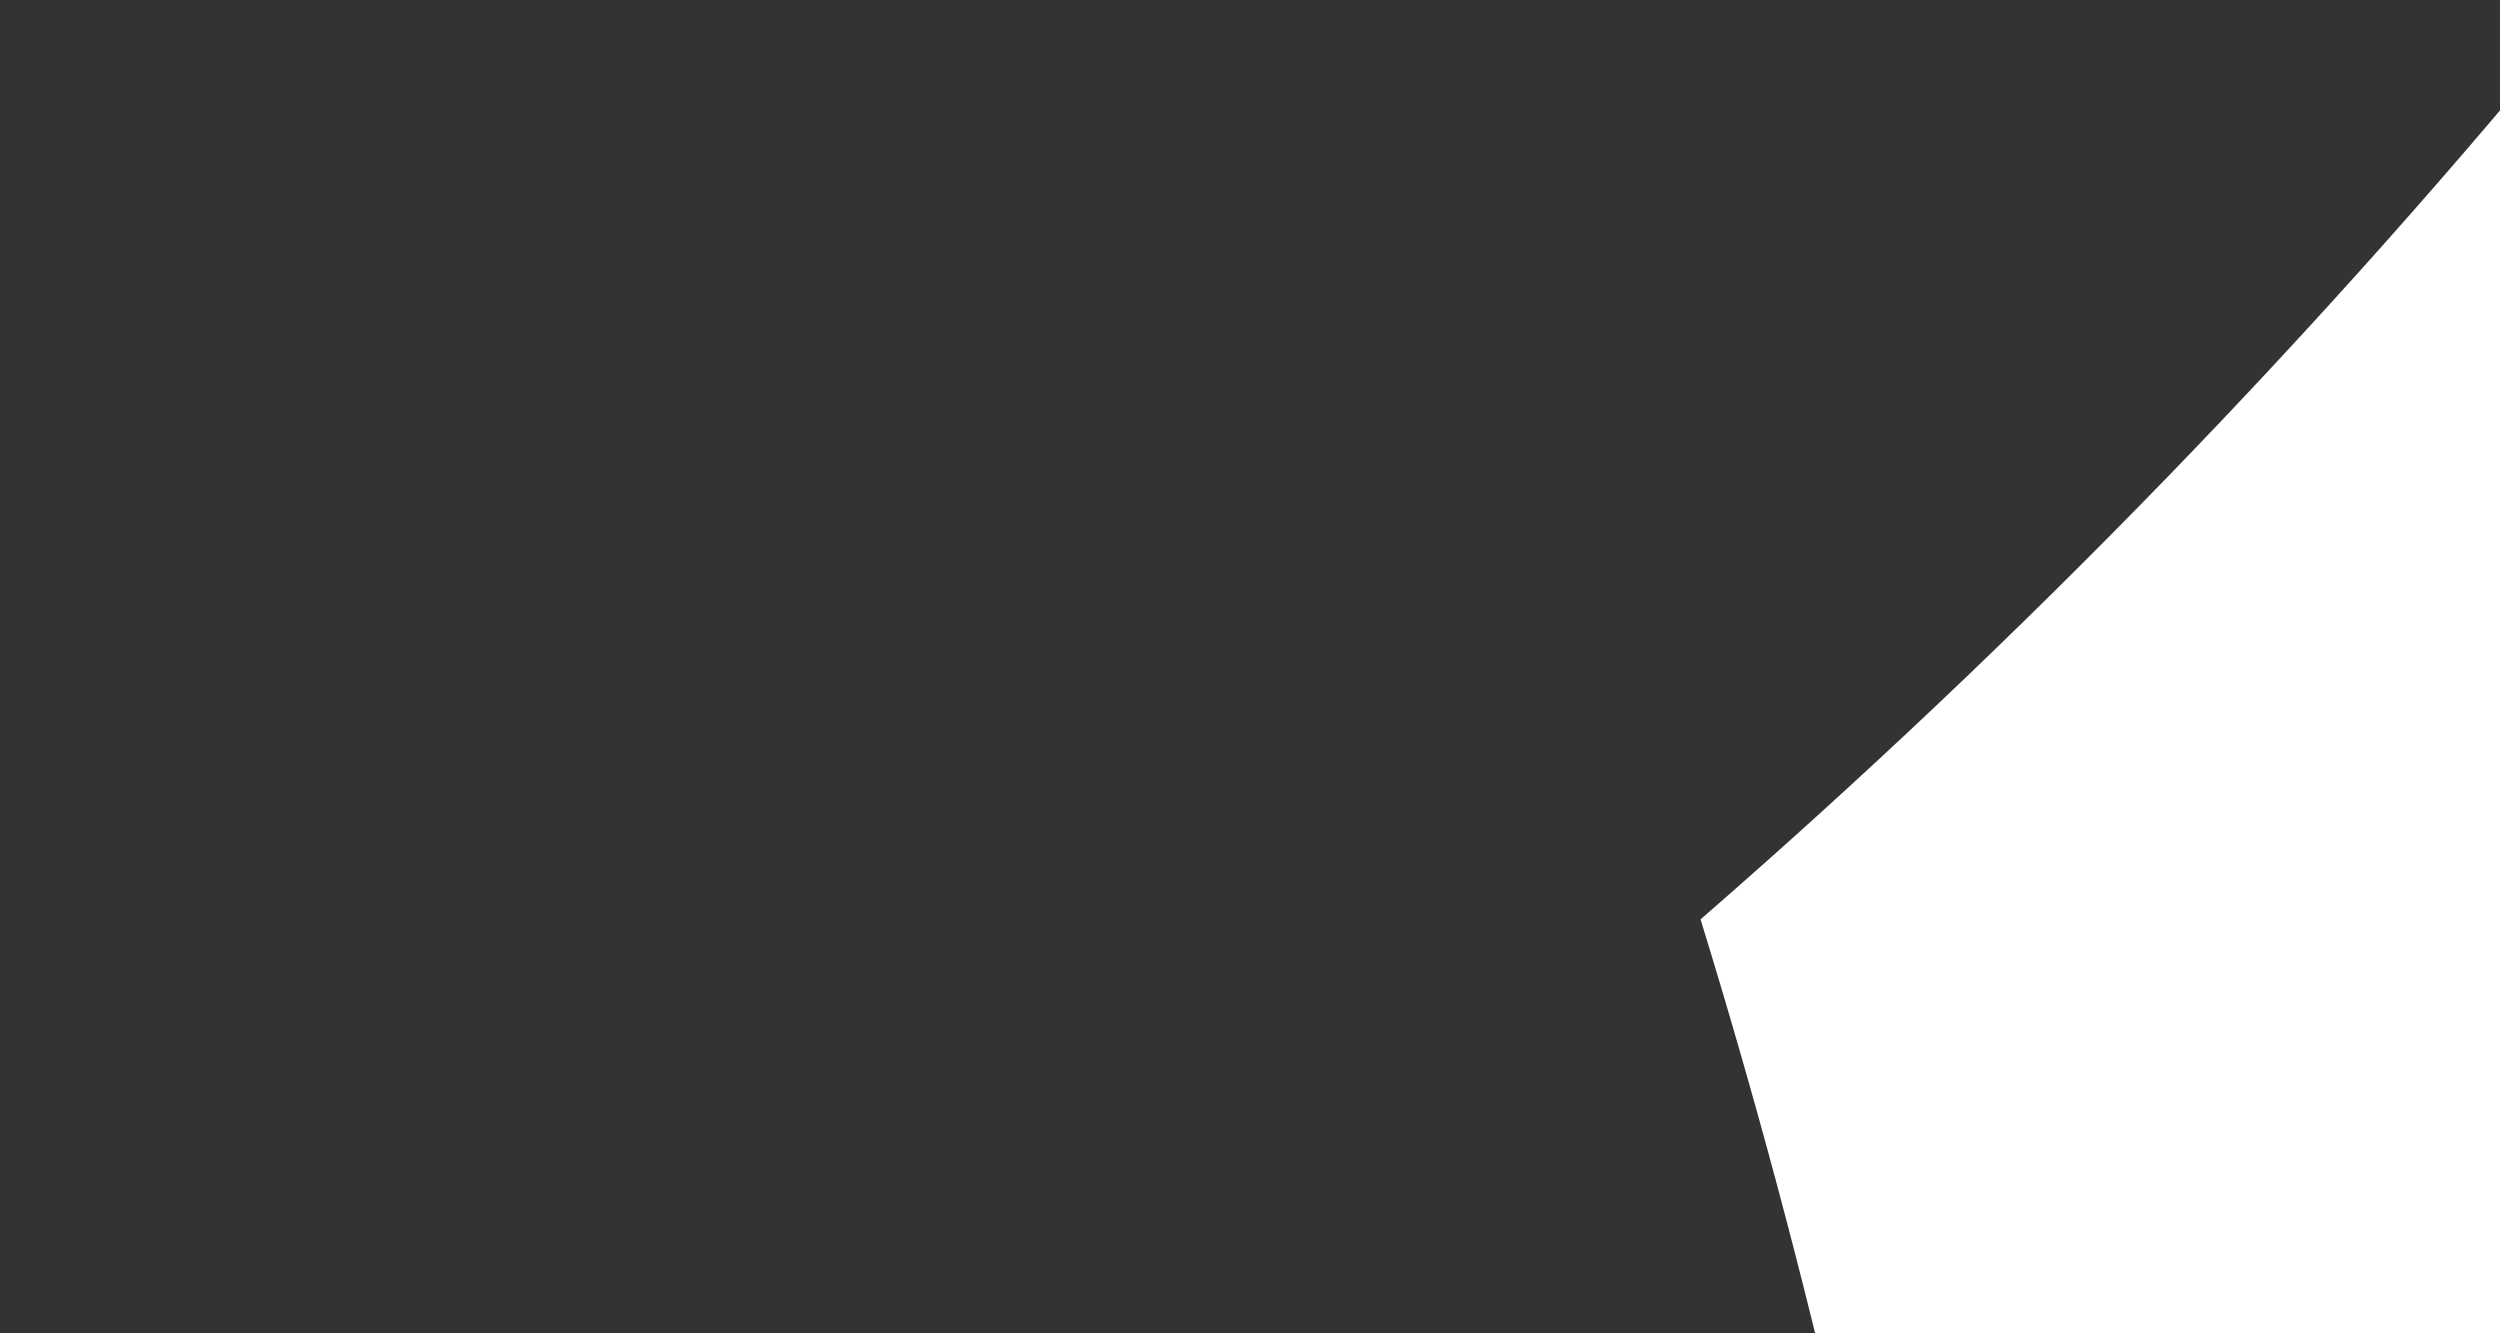 <svg width="120" height="64" viewBox="0 0 120 64" fill="none" xmlns="http://www.w3.org/2000/svg">
<rect x="0" y="0" width="120" height="64" fill="#333333" stroke="none"/>
<path fill-rule="evenodd" clip-rule="evenodd" d="M711.611 105.897C720.42 105.897 727.561 98.756 727.561 89.947C727.561 81.139 720.42 73.998 711.611 73.998C702.803 73.998 695.662 81.139 695.662 89.947C695.662 98.756 702.803 105.897 711.611 105.897ZM328.824 87.953H361.718L396.459 170.895H397.937L432.678 87.953H465.572V211.402H439.7V131.052H438.653L406.006 210.799H388.389L355.743 130.75H354.695V211.402H328.824V87.953ZM515.558 213.15C506.524 213.15 499.029 210.839 493.075 206.218C487.121 201.596 484.143 194.705 484.143 185.542C484.143 178.631 485.807 173.206 489.133 169.268C492.459 165.329 496.812 162.456 502.192 160.648C507.612 158.799 513.443 157.594 519.685 157.031C527.898 156.227 533.771 155.384 537.302 154.5C540.834 153.615 542.6 151.687 542.6 148.713V148.351C542.6 144.534 541.368 141.58 538.904 139.49C536.481 137.401 533.032 136.356 528.555 136.356C523.833 136.356 520.075 137.361 517.283 139.37C514.491 141.379 512.643 143.931 511.739 147.025L487.47 145.096C489.277 136.657 493.753 129.967 500.898 125.024C508.084 120.081 517.345 117.61 528.679 117.61C535.701 117.61 542.271 118.695 548.39 120.865C554.509 123.035 559.436 126.43 563.173 131.052C566.951 135.633 568.84 141.6 568.84 148.954V211.402H543.955V198.562H543.216C540.916 202.862 537.467 206.378 532.867 209.111C528.309 211.803 522.539 213.15 515.558 213.15ZM523.073 195.428C528.822 195.428 533.545 193.8 537.241 190.545C540.937 187.25 542.785 183.172 542.785 178.309V168.484C541.758 169.167 540.156 169.77 537.98 170.292C535.844 170.815 533.545 171.277 531.081 171.679C528.658 172.04 526.482 172.362 524.552 172.643C519.952 173.286 516.236 174.552 513.402 176.441C510.61 178.329 509.214 181.082 509.214 184.699C509.214 188.235 510.507 190.907 513.094 192.715C515.723 194.524 519.049 195.428 523.073 195.428ZM601.826 240.094C609.095 244.996 619.094 247.448 631.824 247.448C640.859 247.448 648.846 246.121 655.786 243.469C662.726 240.817 668.167 236.879 672.109 231.655C676.093 226.431 678.084 219.981 678.084 212.306V118.815H652.028V134.367H651.043C649.893 131.835 648.209 129.283 645.992 126.712C643.774 124.14 640.879 121.99 637.306 120.262C633.734 118.494 629.299 117.61 624.001 117.61C617.102 117.61 610.737 119.378 604.906 122.914C599.116 126.41 594.455 131.654 590.923 138.646C587.433 145.639 585.688 154.399 585.688 164.928C585.688 175.175 587.392 183.634 590.8 190.304C594.25 196.975 598.869 201.938 604.66 205.193C610.491 208.448 616.959 210.075 624.063 210.075C631.619 210.075 637.573 208.528 641.926 205.434C646.279 202.3 649.318 198.824 651.043 195.006H652.152V211.944C652.152 218.012 650.283 222.372 646.546 225.024C642.85 227.676 638.148 229.003 632.44 229.003C626.65 229.003 622.194 227.958 619.074 225.868C615.994 223.819 613.92 221.548 612.852 219.057L588.583 222.252C590.143 229.244 594.558 235.191 601.826 240.094ZM647.039 183.915C643.59 188.496 638.703 190.787 632.379 190.787C625.931 190.787 621.004 188.456 617.595 183.794C614.187 179.133 612.483 172.804 612.483 164.807C612.483 156.931 614.166 150.501 617.534 145.518C620.942 140.535 625.89 138.044 632.379 138.044C638.744 138.044 643.651 140.475 647.101 145.337C650.55 150.2 652.275 156.69 652.275 164.807C652.275 172.965 650.53 179.334 647.039 183.915ZM698.966 211.402V118.815H725.206V211.402H698.966ZM763.967 207.182C770.948 211.201 779.284 213.21 788.976 213.21C797.394 213.21 804.683 211.723 810.843 208.749C817.003 205.735 821.828 201.536 825.318 196.151C828.85 190.767 830.821 184.538 831.232 177.465H806.47C805.689 182.408 803.759 186.226 800.679 188.918C797.599 191.57 793.801 192.896 789.284 192.896C783.165 192.896 778.258 190.485 774.562 185.663C770.907 180.801 769.08 173.949 769.08 165.108C769.08 156.348 770.927 149.577 774.623 144.795C778.319 140.013 783.206 137.622 789.284 137.622C794.088 137.622 797.969 139.048 800.926 141.901C803.923 144.714 805.771 148.432 806.47 153.053H831.232C830.862 145.9 828.871 139.671 825.257 134.367C821.684 129.062 816.777 124.943 810.535 122.01C804.334 119.076 797.107 117.61 788.853 117.61C779.284 117.61 771.03 119.639 764.09 123.698C757.15 127.716 751.791 133.322 748.013 140.515C744.276 147.668 742.408 155.986 742.408 165.47C742.408 174.833 744.256 183.111 747.952 190.304C751.688 197.497 757.027 203.123 763.967 207.182Z" fill="white"/>
<path fill-rule="evenodd" clip-rule="evenodd" d="M124.415 0C137.397 15.901 151.716 30.667 167.2 44.128C156.882 77.593 151.327 113.147 151.327 149.999C151.327 186.851 156.882 222.406 167.2 255.871C151.716 269.332 137.397 284.099 124.414 300C111.431 284.098 97.111 269.331 81.626 255.87C91.944 222.405 97.498 186.851 97.498 149.999C97.498 113.148 91.944 77.595 81.626 44.13C97.112 30.669 111.431 15.902 124.415 0ZM52.031 232.735C35.64 221.246 18.244 211.093 0.001 202.433C5.061 185.847 7.783 168.241 7.783 150C7.783 131.758 5.061 114.153 0.001 97.567C18.244 88.907 35.64 78.754 52.032 67.265C58.299 93.825 61.615 121.525 61.615 149.999C61.615 178.474 58.299 206.174 52.031 232.735ZM187.215 149.999C187.215 178.474 190.531 206.173 196.799 232.733C213.189 221.245 230.584 211.092 248.826 202.433C243.766 185.847 241.044 168.241 241.044 150C241.044 131.758 243.766 114.152 248.826 97.566C230.584 88.907 213.189 78.754 196.798 67.266C190.531 93.826 187.215 121.525 187.215 149.999Z" fill="white"/>
</svg>
